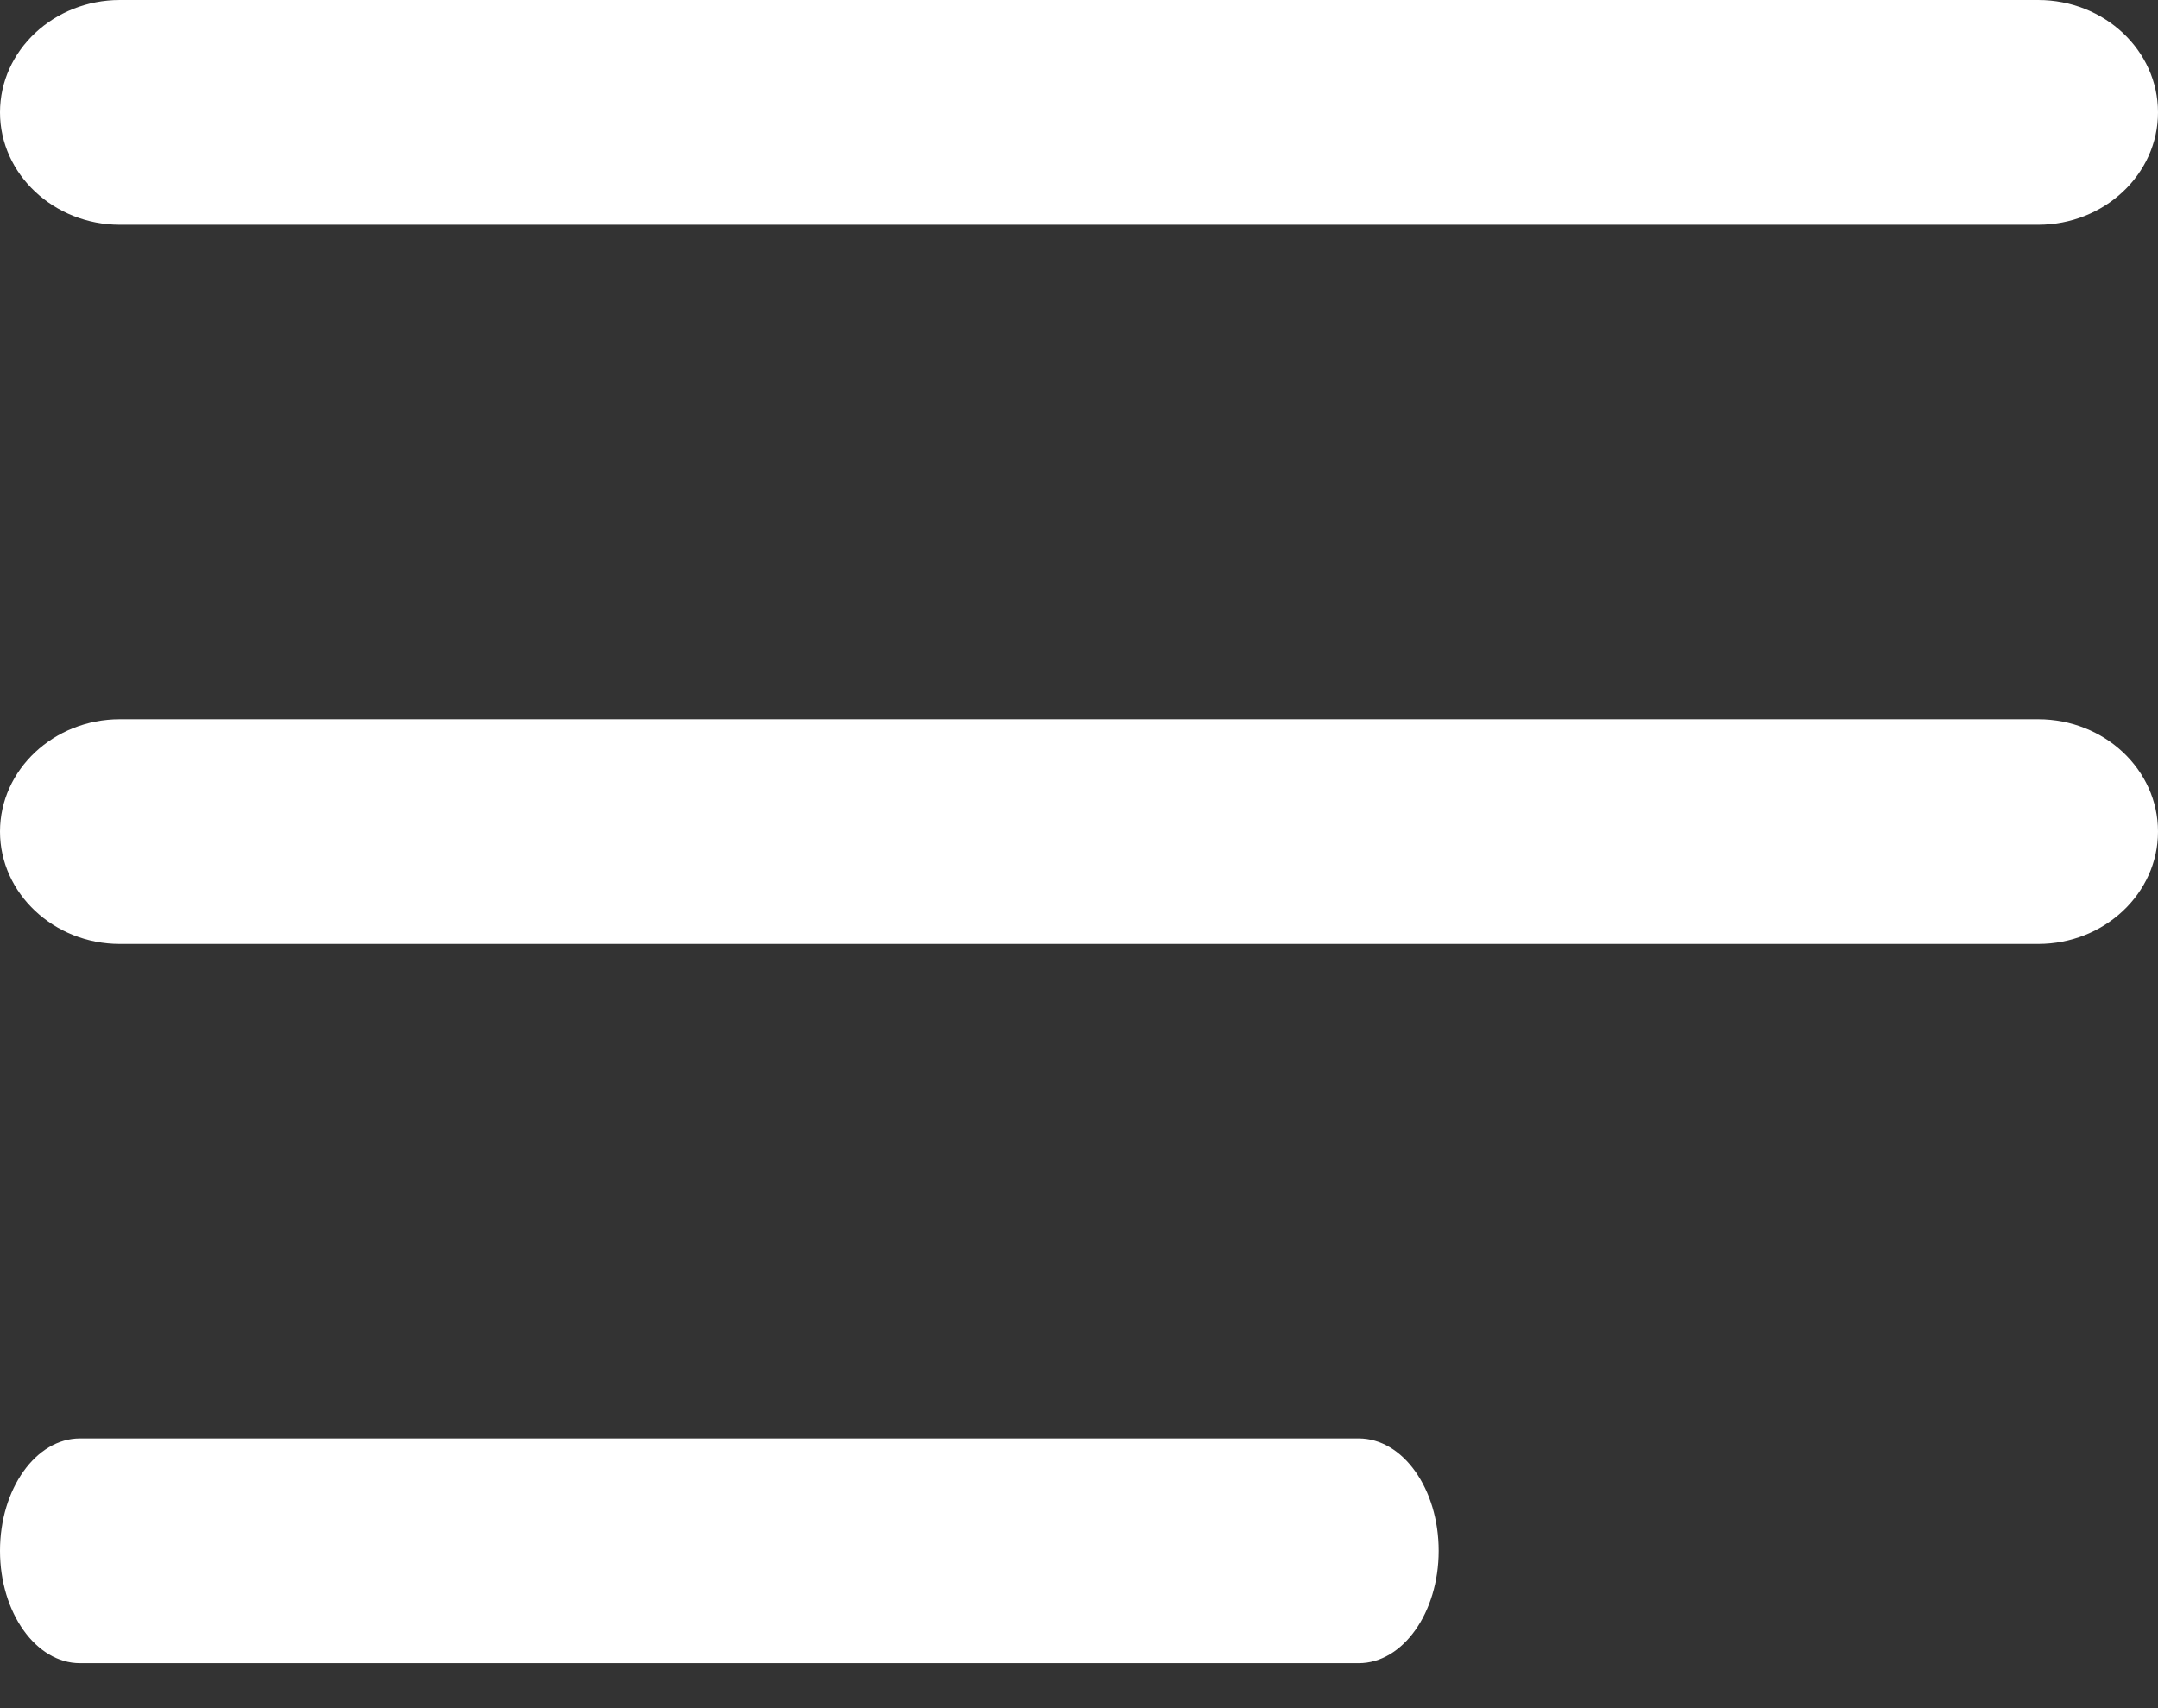 <svg width="24" height="19" viewBox="0 0 24 19" fill="none" xmlns="http://www.w3.org/2000/svg">
<rect x="0" y="0" width="24" height="19" fill="#333333" stroke="none"/>
<path d="M1.333 0H22.667C23.403 0 24 0.56 24 1.25C24 1.938 23.403 2.5 22.667 2.5H1.333C0.6 2.5 0 1.938 0 1.25C0 0.56 0.6 0 1.333 0Z" fill="white"/>
<path d="M1.333 8H22.667C23.403 8 24 8.56 24 9.25C24 9.938 23.403 10.5 22.667 10.5H1.333C0.6 10.5 0 9.938 0 9.25C0 8.56 0.6 8 1.333 8Z" fill="white"/>
<path d="M0.889 16H15.111C15.602 16 16 16.56 16 17.25C16 17.938 15.602 18.5 15.111 18.5H0.889C0.4 18.5 0 17.938 0 17.25C0 16.56 0.4 16 0.889 16Z" fill="white"/>
</svg>
